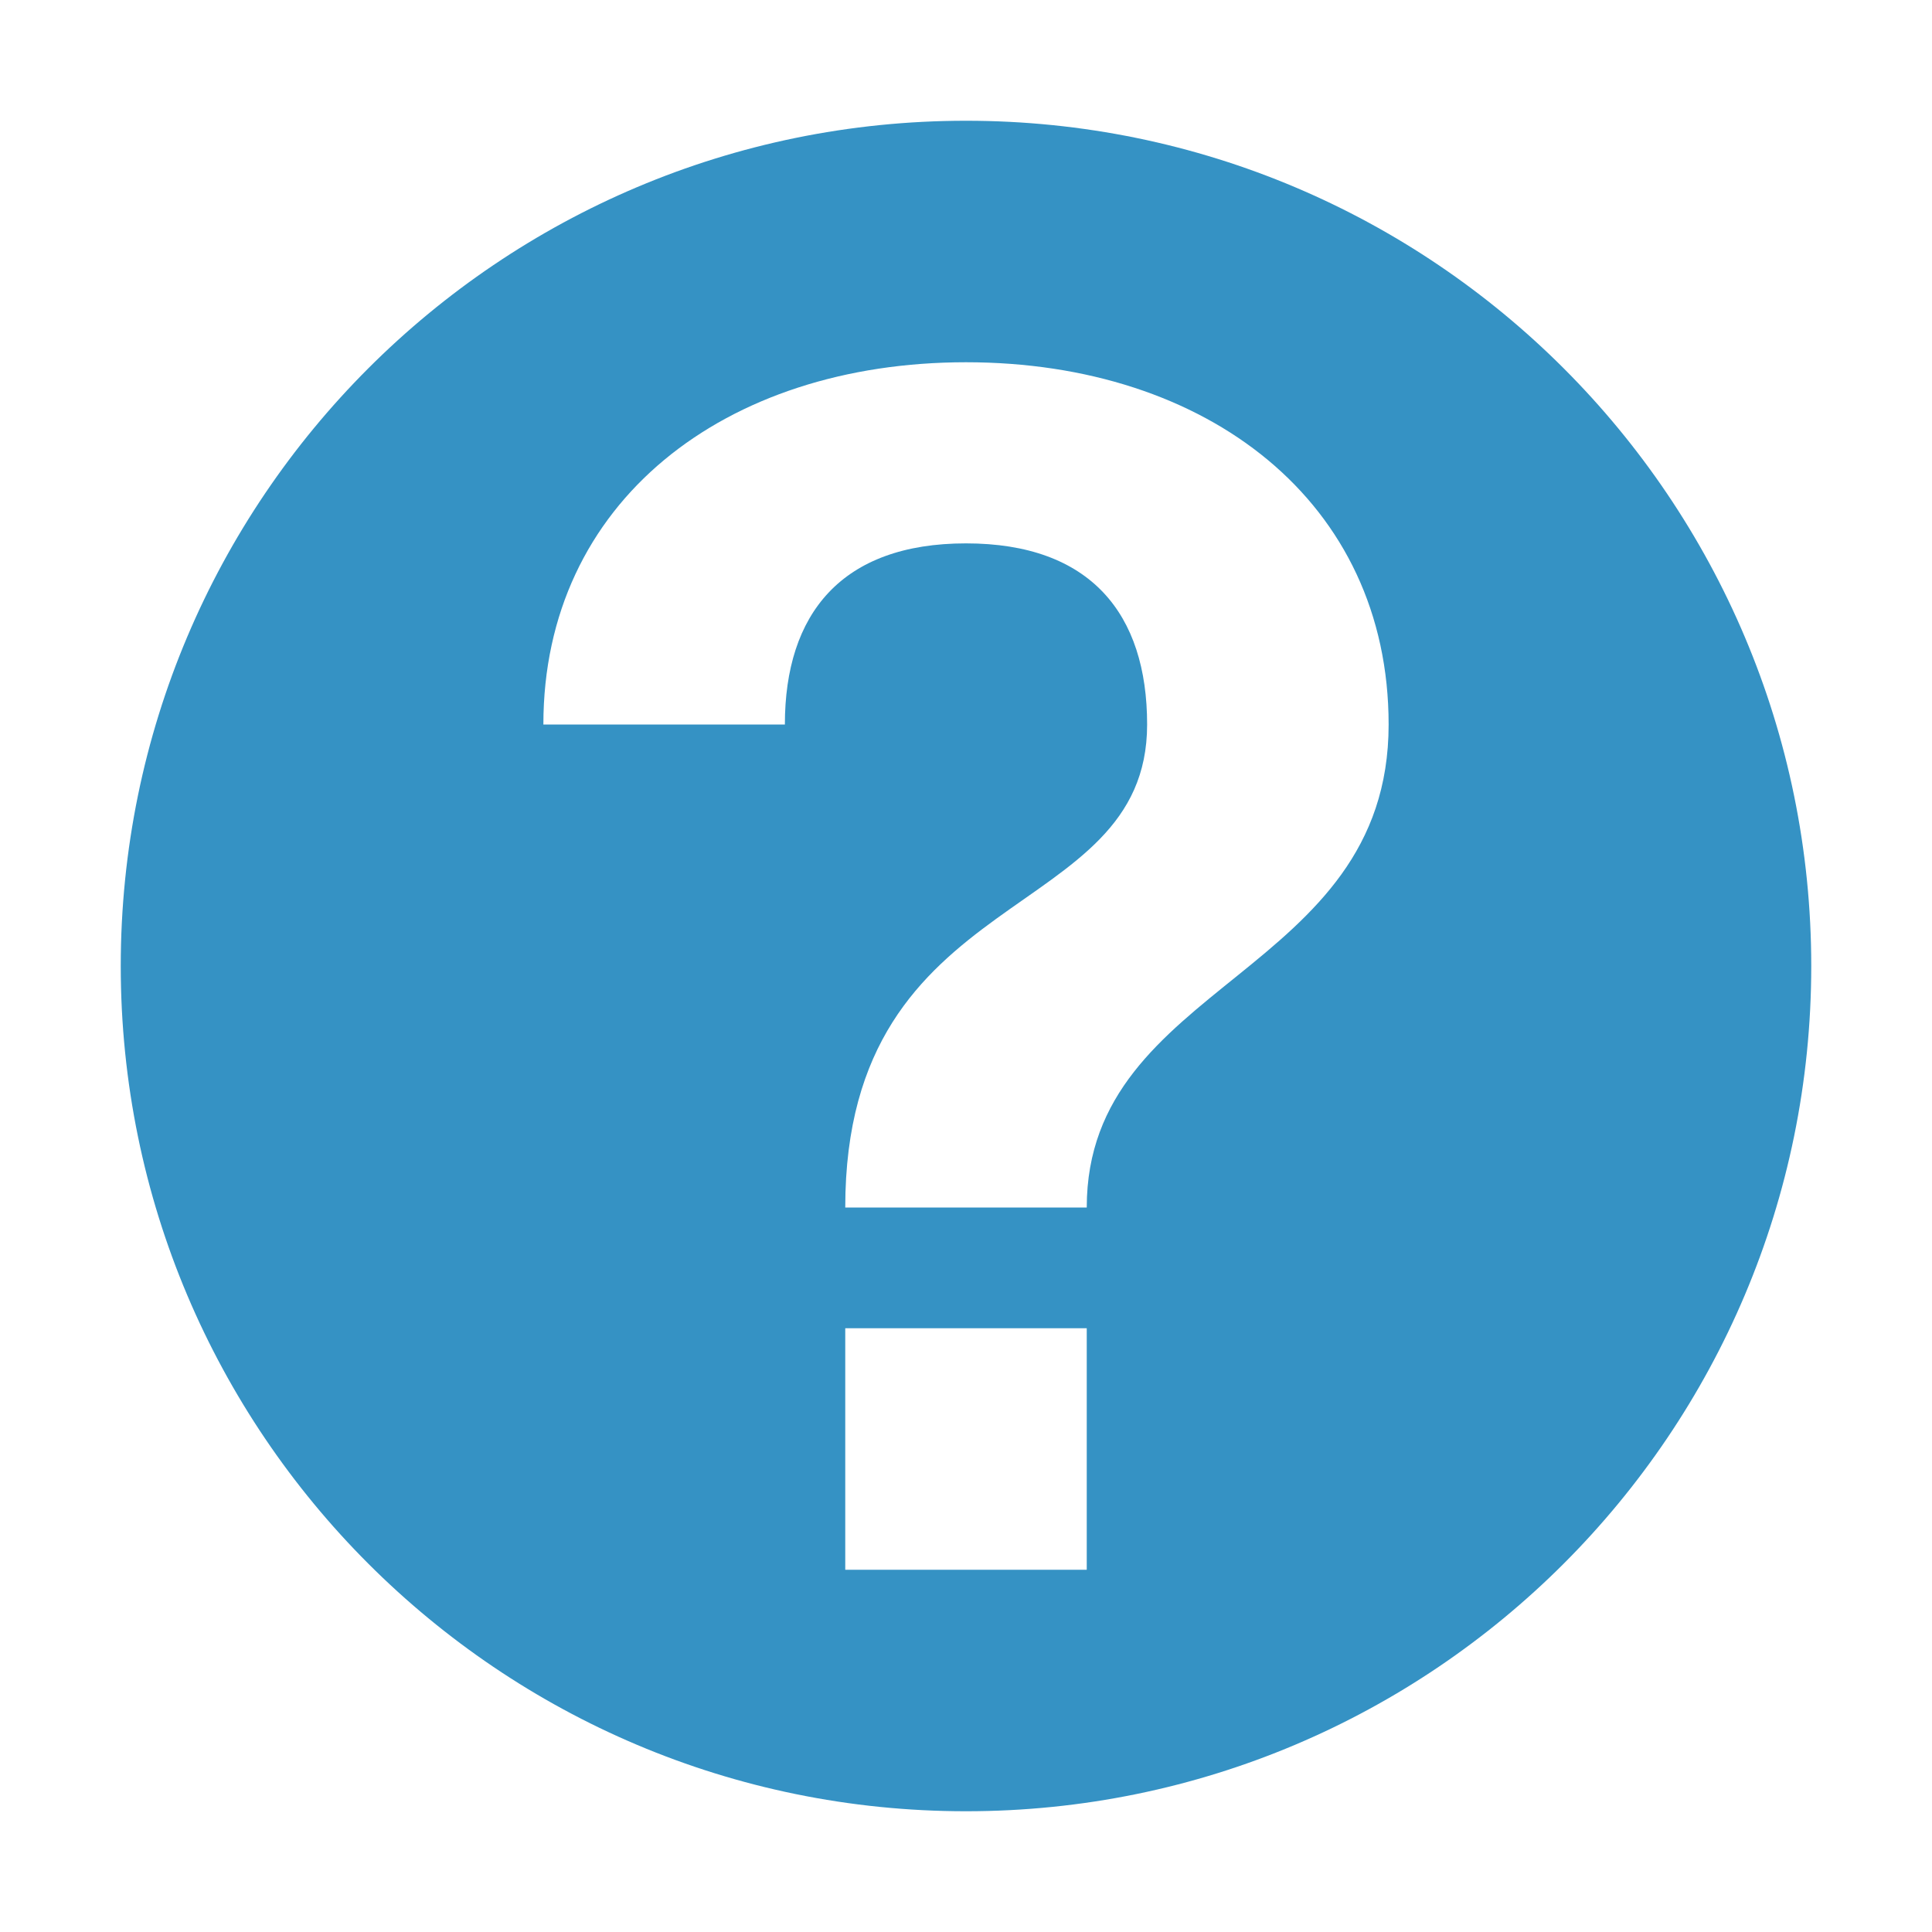 <svg xmlns="http://www.w3.org/2000/svg" width="32" height="32" viewBox="0 0 32 32">
    <defs id="colors">
        <linearGradient id="questionDialogIcon.color">
            <stop offset="0" stop-color="#3592C4"/>
            <stop offset="1" stop-color="#3592C4"/>
        </linearGradient>
    </defs>
    <path fill="url(#questionDialogIcon.color)" fill-rule="evenodd"
          d="M16,30 C23.732,30 30,23.732 30,16 C30,8.268 23.732,2 16,2 C8.268,2 2,8.268 2,16 C2,23.732 8.268,30 16,30 Z M14,26 L18,26 L18,22 L14,22 L14,26 Z M16,6 C12,6 9,8.317 9,12 L13,12 C13,10.167 13.938,9 16,9 C18.062,9 19,10.167 19,12 C19,15.333 14,14.583 14,20 L18,20 C18,16.25 23,16.167 23,12 C23,8.317 20,6 16,6 Z"/>
</svg>
